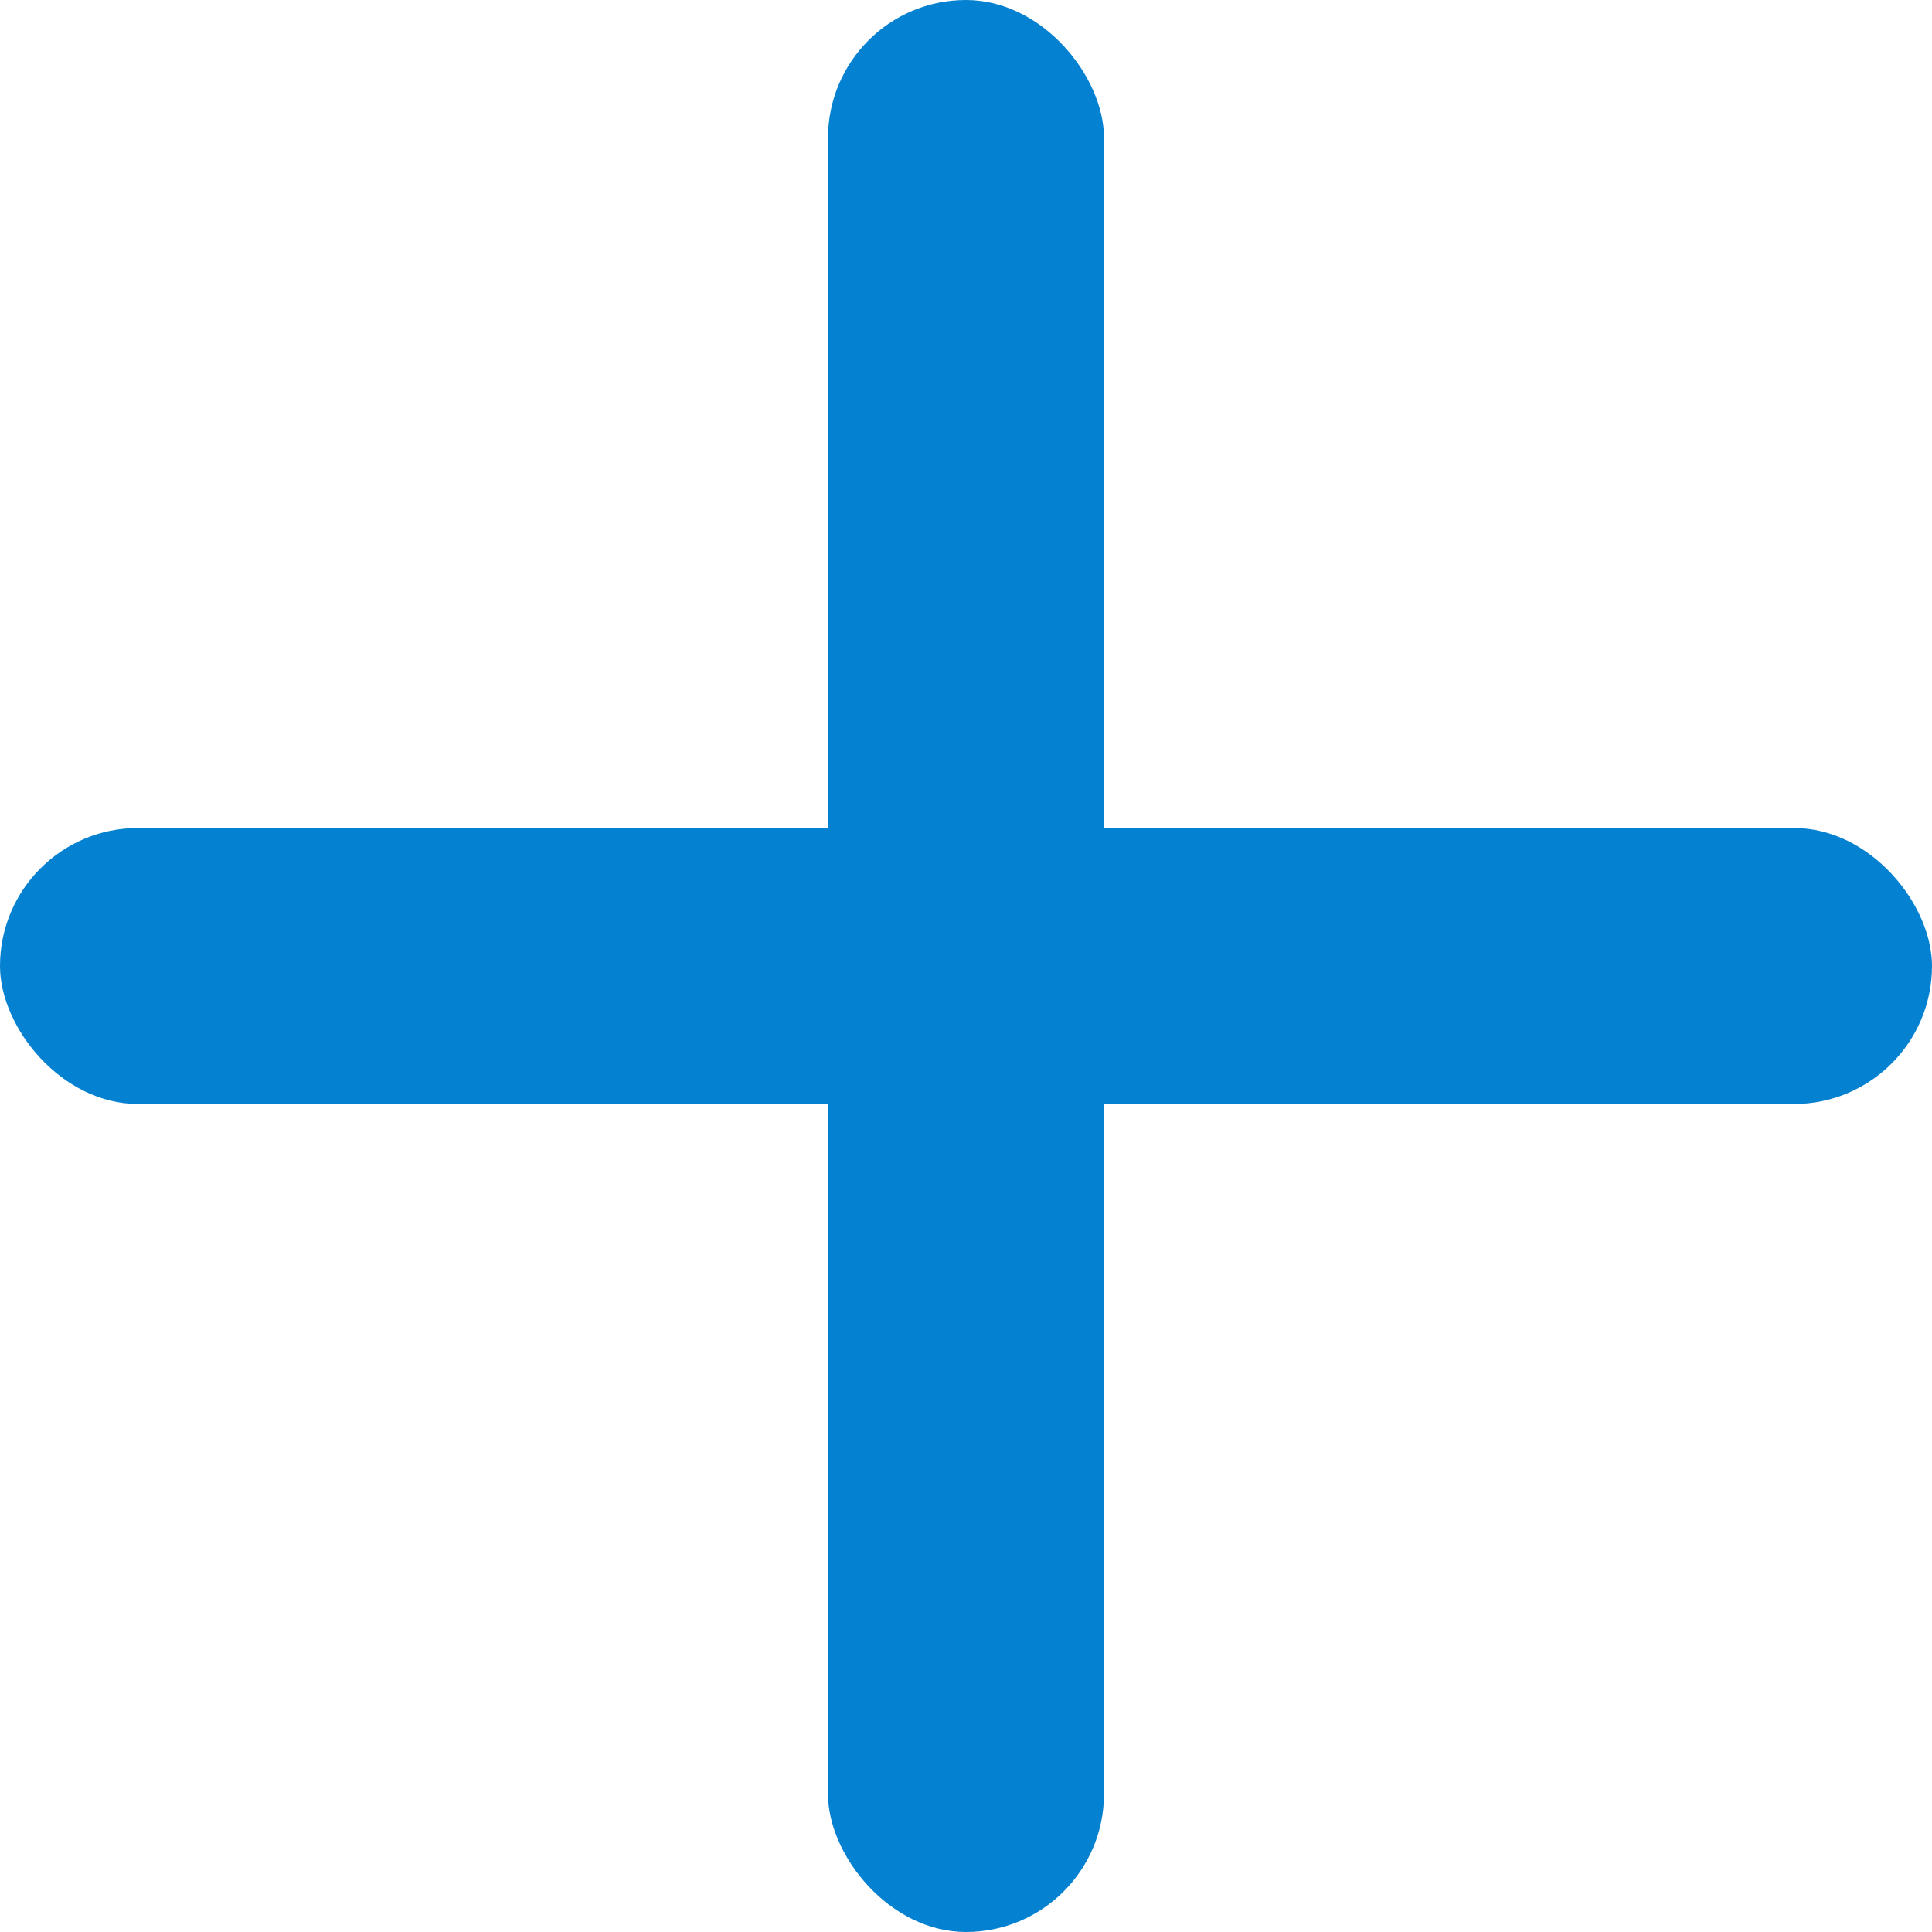 <?xml version="1.0" encoding="UTF-8"?>
<svg width="14px" height="14px" viewBox="0 0 14 14" version="1.1" xmlns="http://www.w3.org/2000/svg" xmlns:xlink="http://www.w3.org/1999/xlink">
    <!-- Generator: Sketch 52.4 (67378) - http://www.bohemiancoding.com/sketch -->
    <title>个人信息-卡片-直接关注</title>
    <desc>Created with Sketch.</desc>
    <g id="页面-1" stroke="none" stroke-width="1" fill="none" fill-rule="evenodd">
        <g id="电台主播个人信息" transform="translate(-953, -492)" fill="#0581D1" fill-rule="nonzero">
            <g id="个人信息-卡片-直接关注" transform="translate(953, 492)">
                <rect id="矩形-copy-3" x="0" y="6" width="14" height="2" rx="1"></rect>
                <rect id="矩形-copy-3" x="6" y="0" width="2" height="14" rx="1"></rect>
            </g>
        </g>
    </g>
</svg>
